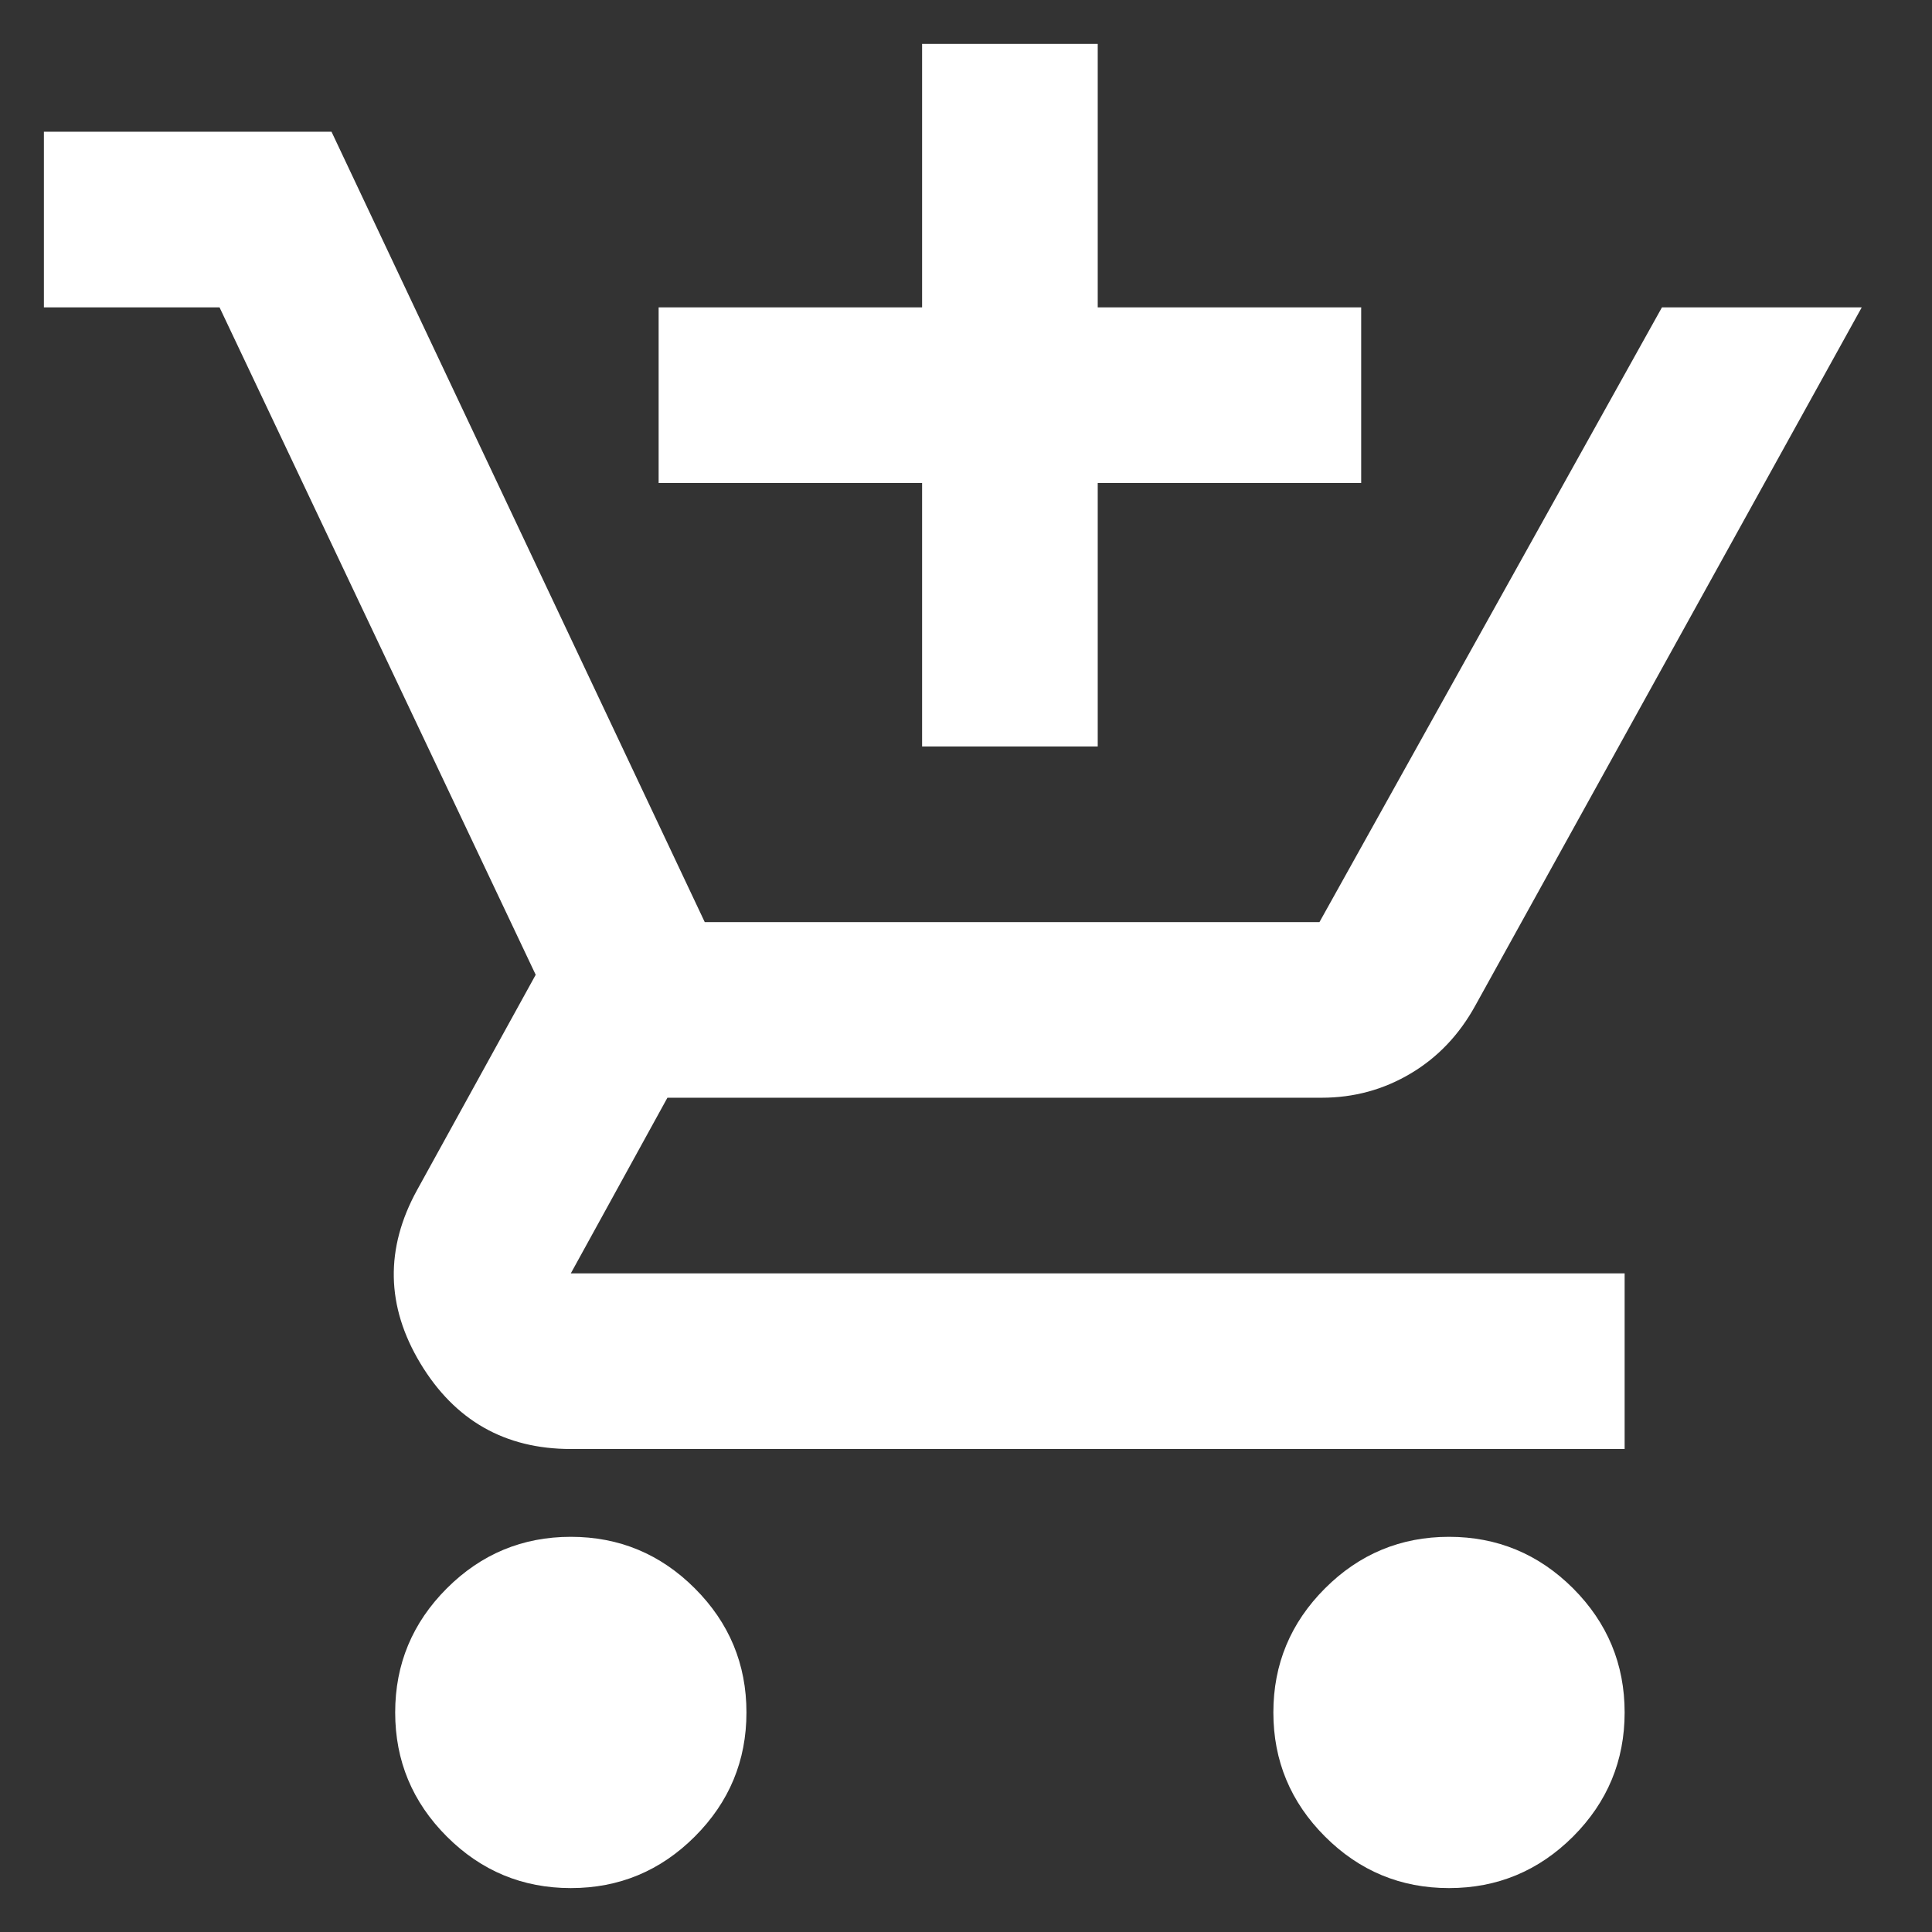 <svg width="22" height="22" viewBox="0 0 22 22" fill="none" xmlns="http://www.w3.org/2000/svg">
<rect x="0" y="0" width="22" height="22" fill="#333333" stroke="none"/>
<path d="M10.5 8.5V5.5H7.5V3.5H10.5V0.5H12.5V3.5H15.5V5.5H12.5V8.5H10.5ZM6.5 21.5C5.95 21.5 5.479 21.304 5.088 20.913C4.696 20.521 4.5 20.05 4.5 19.5C4.5 18.95 4.696 18.479 5.088 18.087C5.479 17.696 5.95 17.5 6.5 17.5C7.05 17.5 7.521 17.696 7.912 18.087C8.304 18.479 8.5 18.95 8.5 19.5C8.5 20.05 8.304 20.521 7.912 20.913C7.521 21.304 7.05 21.5 6.5 21.5ZM16.5 21.5C15.95 21.5 15.479 21.304 15.088 20.913C14.696 20.521 14.5 20.05 14.5 19.5C14.5 18.95 14.696 18.479 15.088 18.087C15.479 17.696 15.95 17.5 16.5 17.5C17.05 17.5 17.521 17.696 17.913 18.087C18.304 18.479 18.5 18.95 18.5 19.5C18.5 20.05 18.304 20.521 17.913 20.913C17.521 21.304 17.05 21.5 16.5 21.5ZM0.5 3.5V1.5H3.775L8.025 10.5H15.025L18.925 3.5H21.2L16.8 11.45C16.617 11.783 16.371 12.042 16.062 12.225C15.754 12.408 15.417 12.5 15.05 12.5H7.6L6.5 14.5H18.5V16.5H6.5C5.75 16.5 5.179 16.175 4.787 15.525C4.396 14.875 4.383 14.217 4.75 13.55L6.1 11.1L2.5 3.5H0.5Z" fill="white"/>
</svg>
